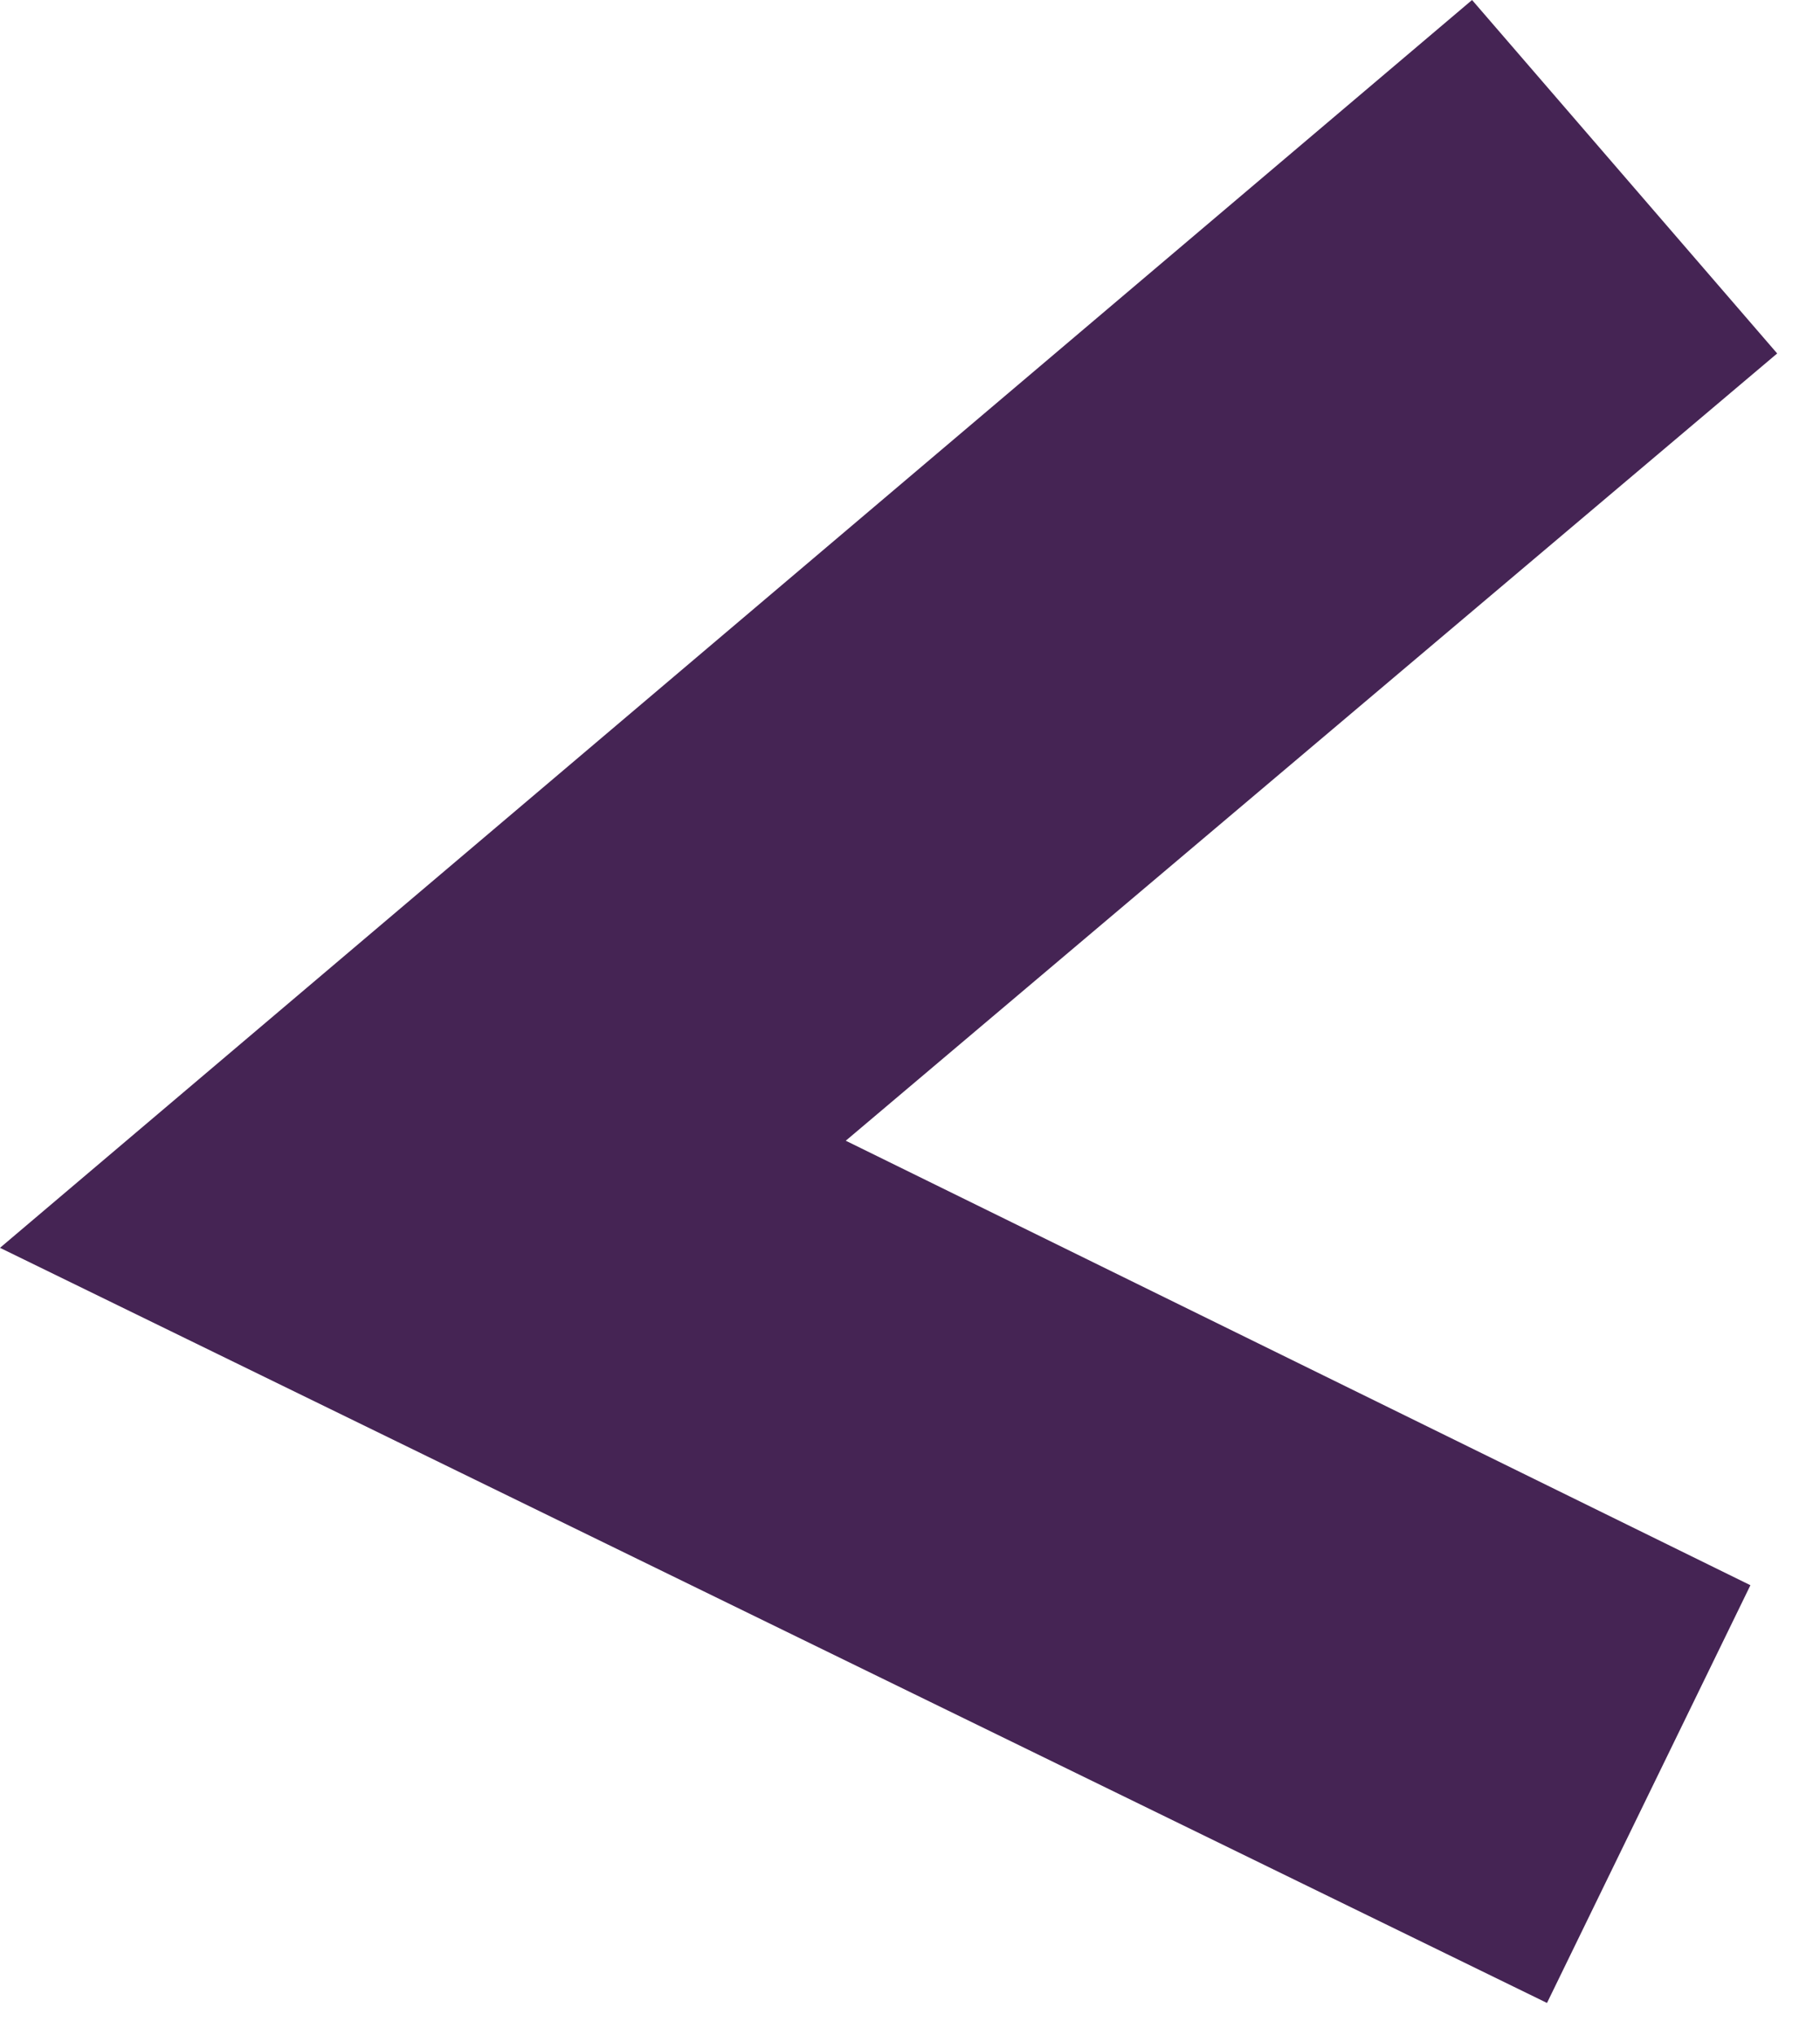 <?xml version="1.0"?>
<!DOCTYPE svg PUBLIC "-//W3C//DTD SVG 1.1//EN" "http://www.w3.org/Graphics/SVG/1.1/DTD/svg11.dtd">
<svg version='1.1' width='17px' height='19px' xmlns='http://www.w3.org/2000/svg' xmlns:xlink='http://www.w3.org/1999/xlink'>
		<path d="M 16.6 3.3 L 7.9 10.65 L 16.35 14.8 L 14.45 18.7 L 0 11.65 L 13.75 0 Z" fill="#452454"/>
</svg>
